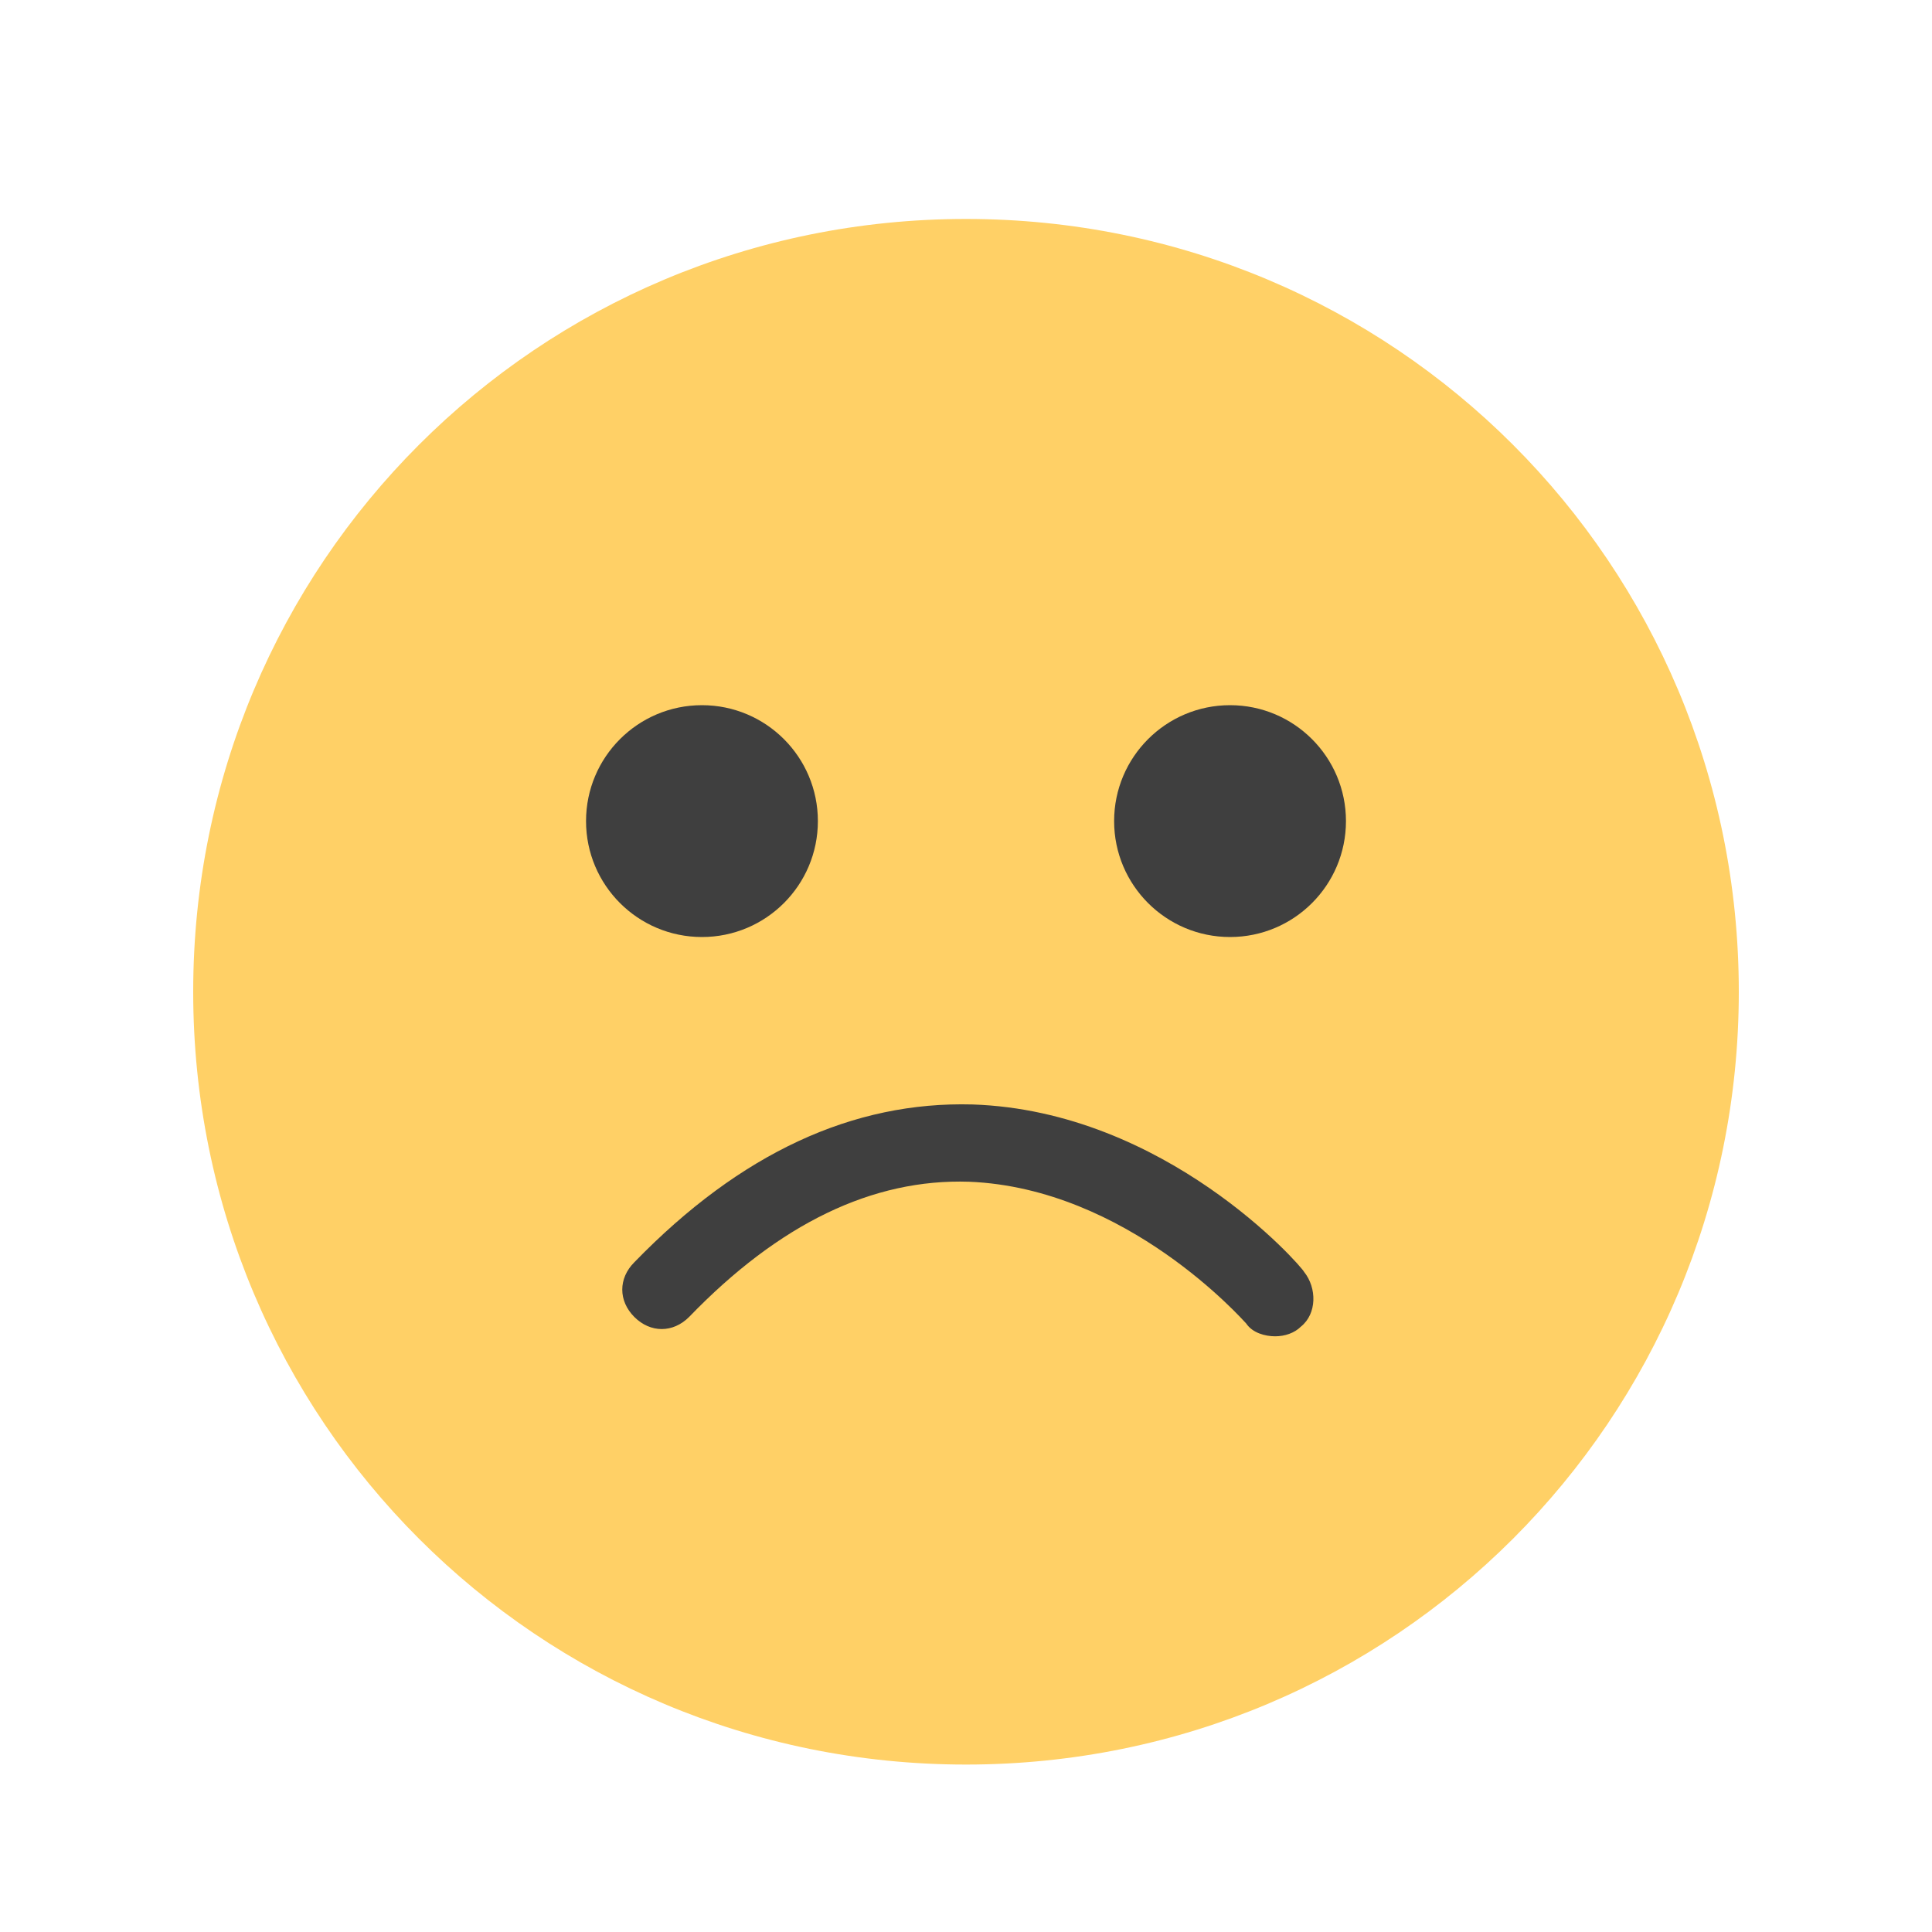 <?xml version="1.0" encoding="utf-8"?>
<!-- Generator: Adobe Illustrator 20.1.0, SVG Export Plug-In . SVG Version: 6.00 Build 0)  -->
<svg version="1.1" id="Layer_1" xmlns="http://www.w3.org/2000/svg" xmlns:xlink="http://www.w3.org/1999/xlink" x="0px" y="0px"
	 viewBox="0 0 60 60" style="enable-background:new 0 0 60 60;" xml:space="preserve">
<style type="text/css">
	.st0{fill:#5B8FFD;}
	.st1{fill:#FFFFFF;}
	.st2{fill:#F77669;}
	.st3{fill:#FFD066;}
	.st4{fill:#3F3F3F;}
	.st5{fill:#F3C160;}
	.st6{fill:#F2625A;}
	.st7{fill:#FFFFFF;stroke:#FFFFFF;stroke-width:0.961;stroke-miterlimit:10;}
	.st8{fill:#333333;}
	.st9{fill:#6251DA;}
	.st10{fill:#FC7E47;}
	.st11{fill:#F0FC93;}
	.st12{fill:#828BFF;}
	.st13{fill:#7AB7FF;}
	.st14{fill:#B0D8FF;}
</style>
<g>
	<path class="st3" d="M30,6.8c-13.3,0-24,10.7-24,24s10.7,24,24,24c13.3,0,24-10.7,24-24S43.3,6.8,30,6.8z"/>
</g>
<g>
	<circle class="st4" cx="21.8" cy="25.5" r="3.6"/>
	<circle class="st4" cx="38.2" cy="25.5" r="3.6"/>
	<path class="st4" d="M39.6,41.5c-0.3,0-0.7-0.1-0.9-0.4c-0.1-0.1-3.7-4.2-8.6-4.4c-3-0.1-5.9,1.3-8.7,4.2c-0.5,0.5-1.2,0.5-1.7,0
		c-0.5-0.5-0.5-1.2,0-1.7c3.3-3.4,6.8-5,10.5-4.9c6,0.2,10.2,5,10.3,5.2c0.4,0.5,0.4,1.3-0.1,1.7C40.2,41.4,39.9,41.5,39.6,41.5z"/>
</g>
</svg>
